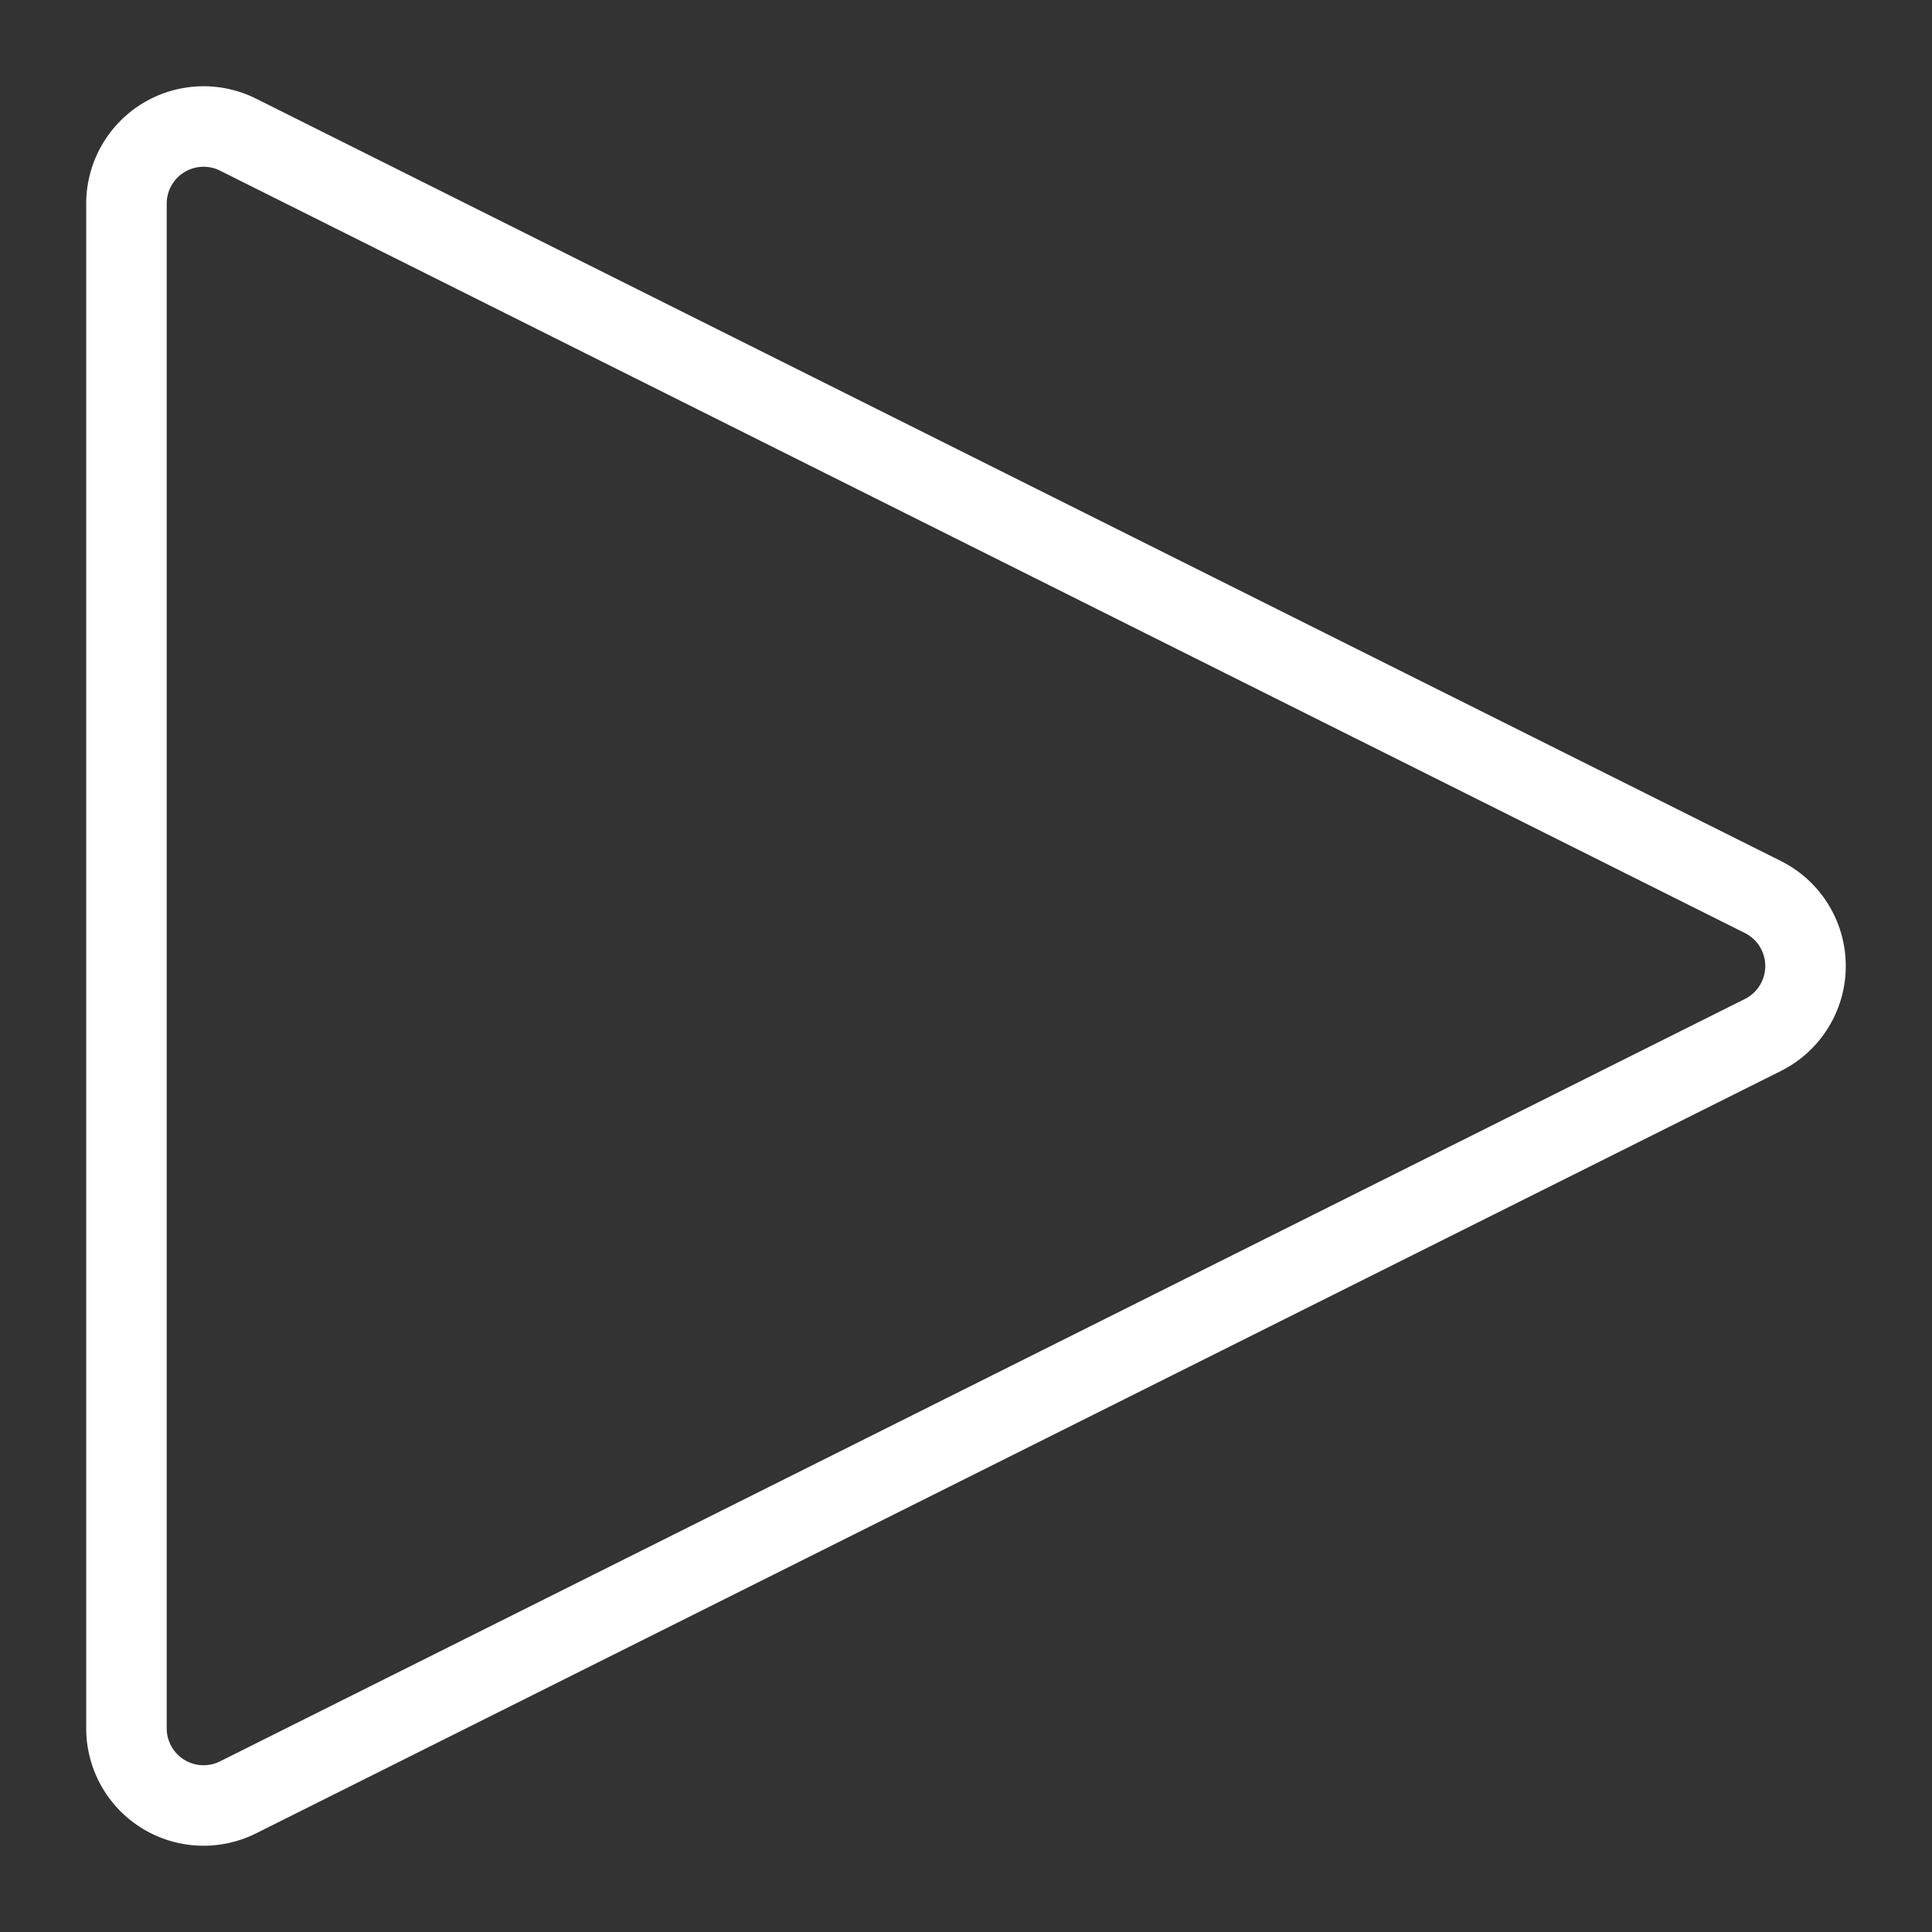 <svg xmlns="http://www.w3.org/2000/svg" viewBox="-0.5 -0.5 24 24"><rect x="-0.5" y="-0.5" width="24" height="24" fill="#333333" stroke="none"/><defs></defs><title>controls-play</title><path d="M1.071 2.03a0.958 0.958 0 0 1 1.387 -0.857l18.941 9.47a0.958 0.958 0 0 1 0 1.714L2.458 21.827a0.958 0.958 0 0 1 -1.387 -0.857Z" fill="none" stroke="#ffffff" stroke-linecap="round" stroke-linejoin="round" stroke-width="1"></path></svg>